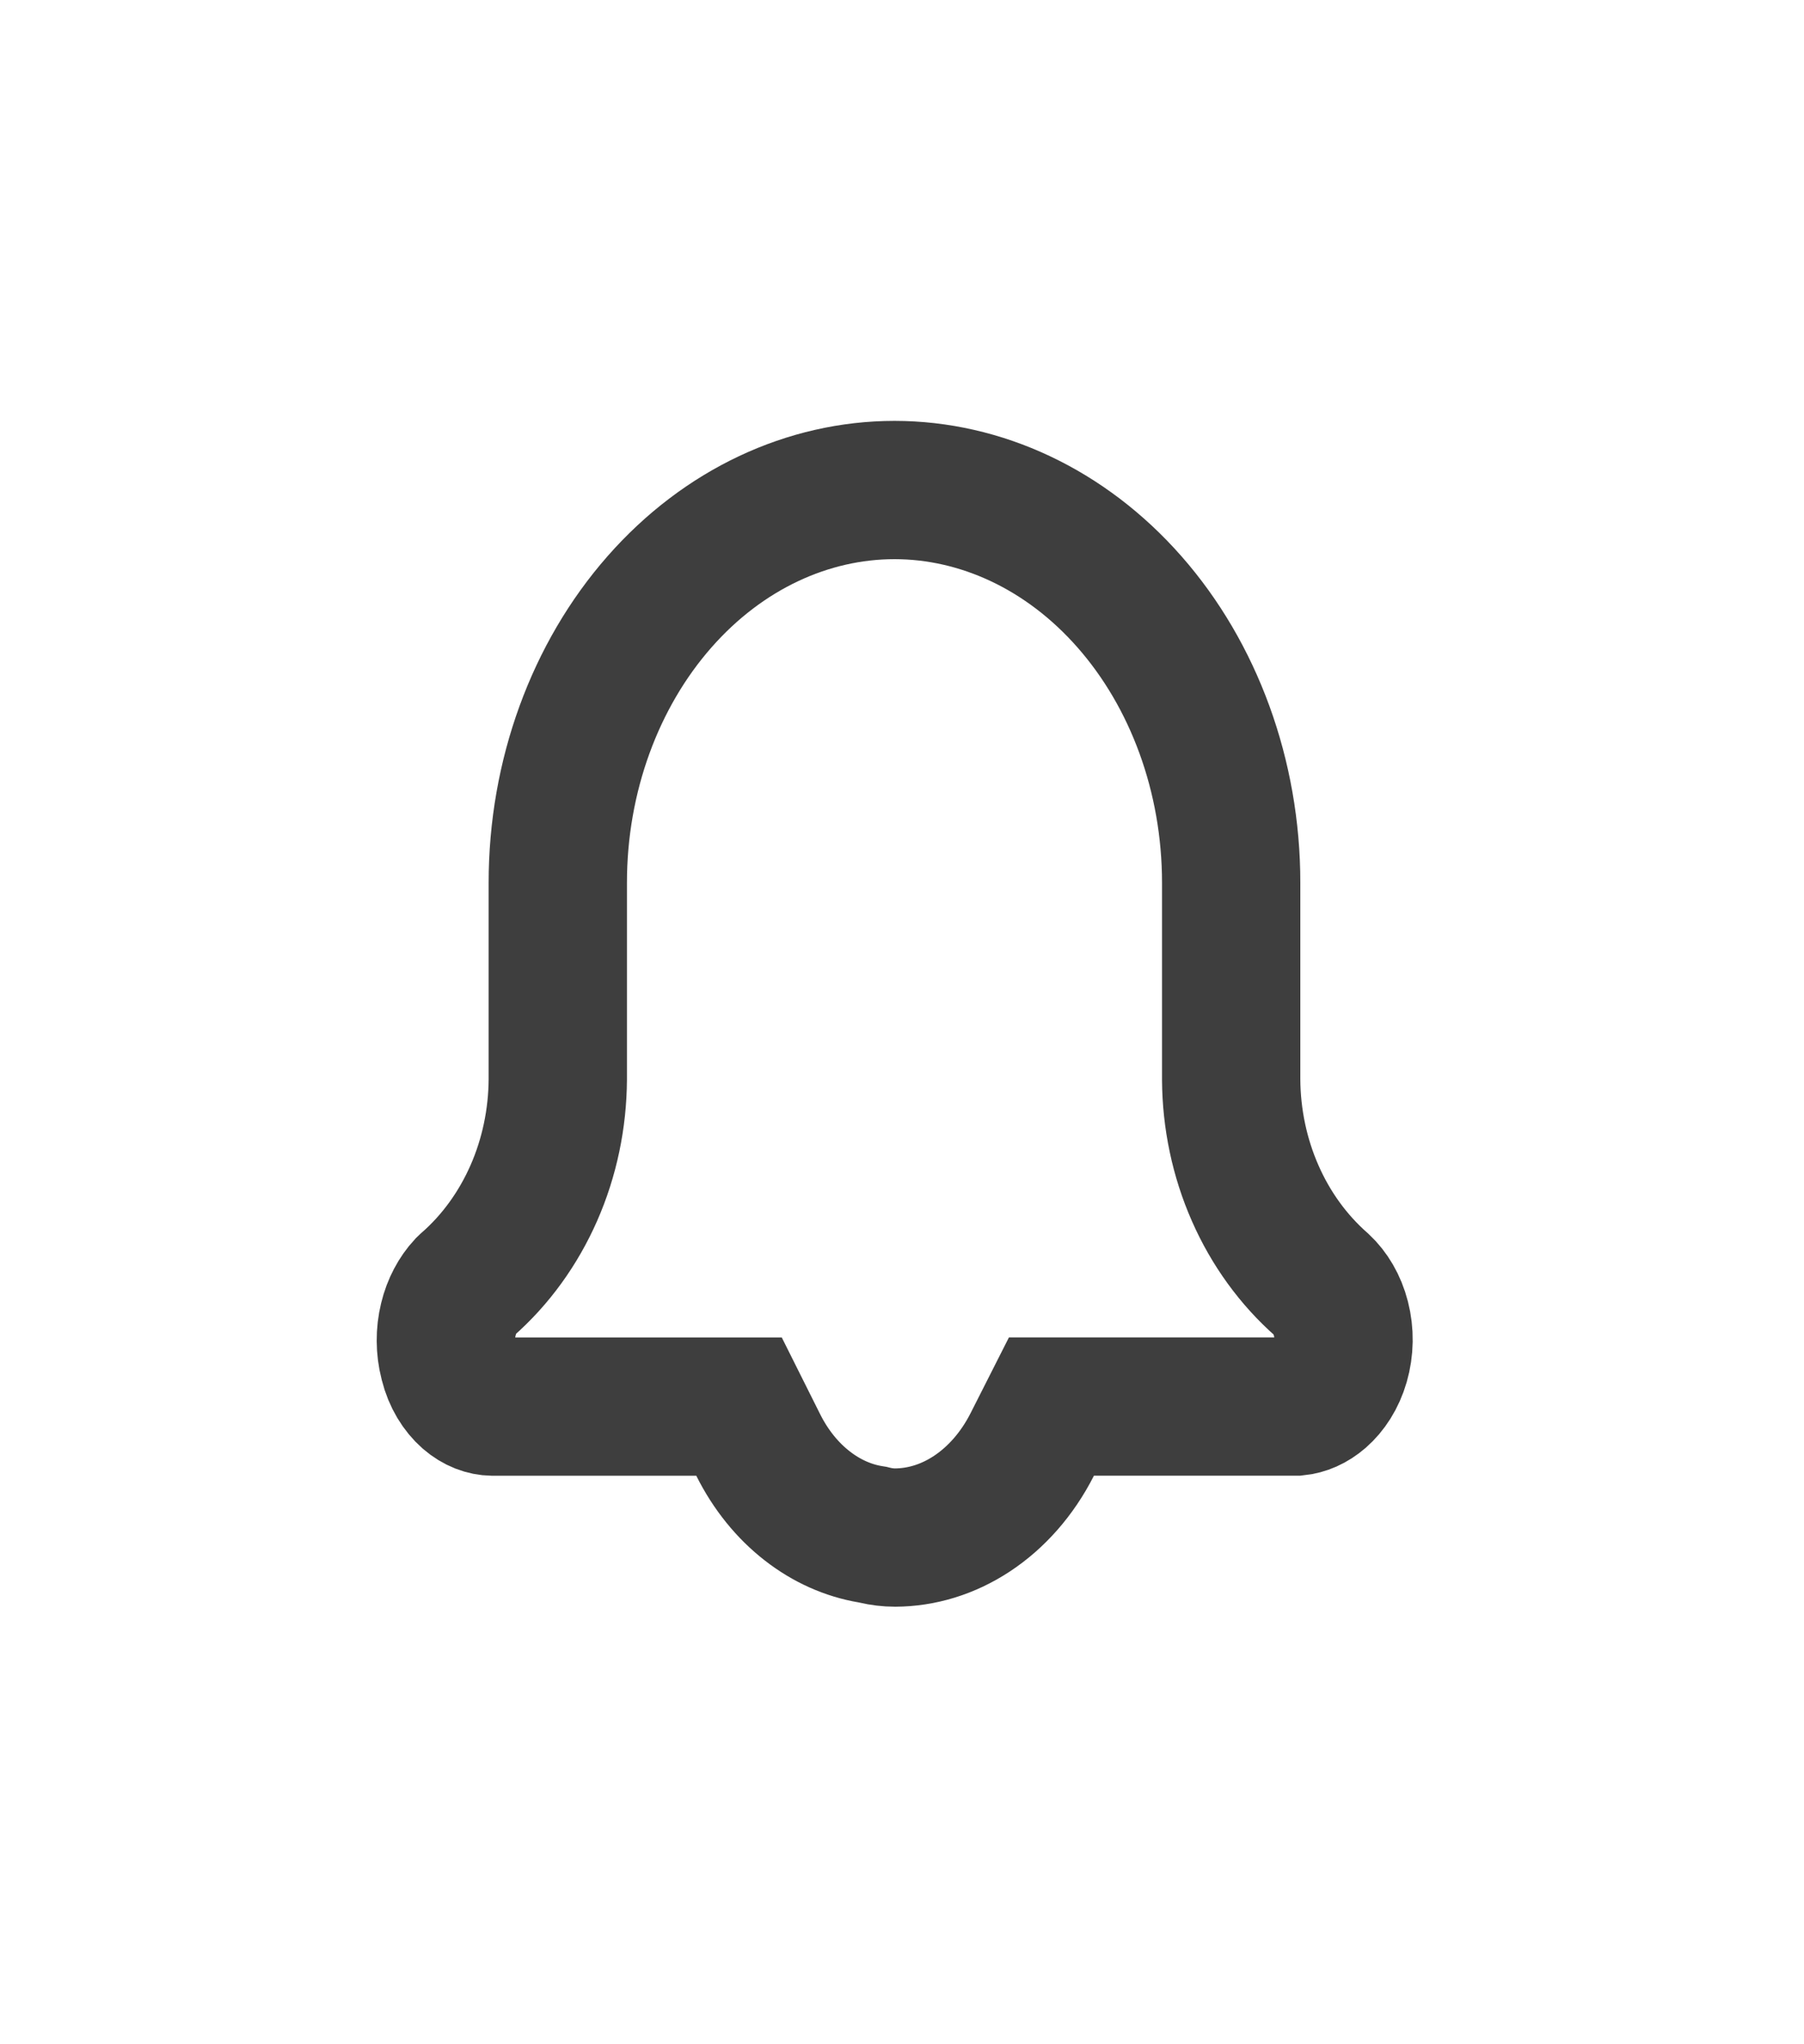 <svg width="30" height="34" viewBox="0 0 30 34" fill="none" xmlns="http://www.w3.org/2000/svg">
<path d="M14.546 25.533L14.51 25.524L14.473 25.518C14.107 25.456 13.748 25.299 13.424 25.046C13.098 24.793 12.816 24.448 12.608 24.031L12.29 23.395H11.579H8.192C8.065 23.393 7.922 23.345 7.786 23.227C7.647 23.105 7.524 22.915 7.464 22.671L7.462 22.663L7.46 22.656C7.401 22.425 7.399 22.177 7.456 21.944C7.51 21.72 7.613 21.534 7.738 21.398L7.769 21.368C8.245 20.952 8.62 20.428 8.877 19.844C9.138 19.251 9.272 18.604 9.276 17.953H9.276V17.947V14.685V14.685C9.275 12.908 9.897 11.228 10.966 10.011C12.031 8.798 13.441 8.151 14.875 8.15C16.308 8.151 17.718 8.798 18.783 10.01C19.852 11.226 20.474 12.905 20.474 14.682C20.474 14.682 20.474 14.682 20.474 14.682V17.951H20.474L20.474 17.957C20.478 18.608 20.613 19.255 20.874 19.847C21.13 20.43 21.506 20.953 21.98 21.369C22.119 21.499 22.238 21.691 22.299 21.931C22.361 22.172 22.357 22.431 22.288 22.669C22.22 22.905 22.096 23.091 21.956 23.213C21.826 23.326 21.689 23.381 21.562 23.394H18.191H17.485L17.166 24.024C16.915 24.519 16.564 24.911 16.162 25.176C15.762 25.44 15.322 25.571 14.885 25.573C14.772 25.573 14.659 25.559 14.546 25.533Z" stroke="#3E3E3E" stroke-width="2.3"/>
</svg>

